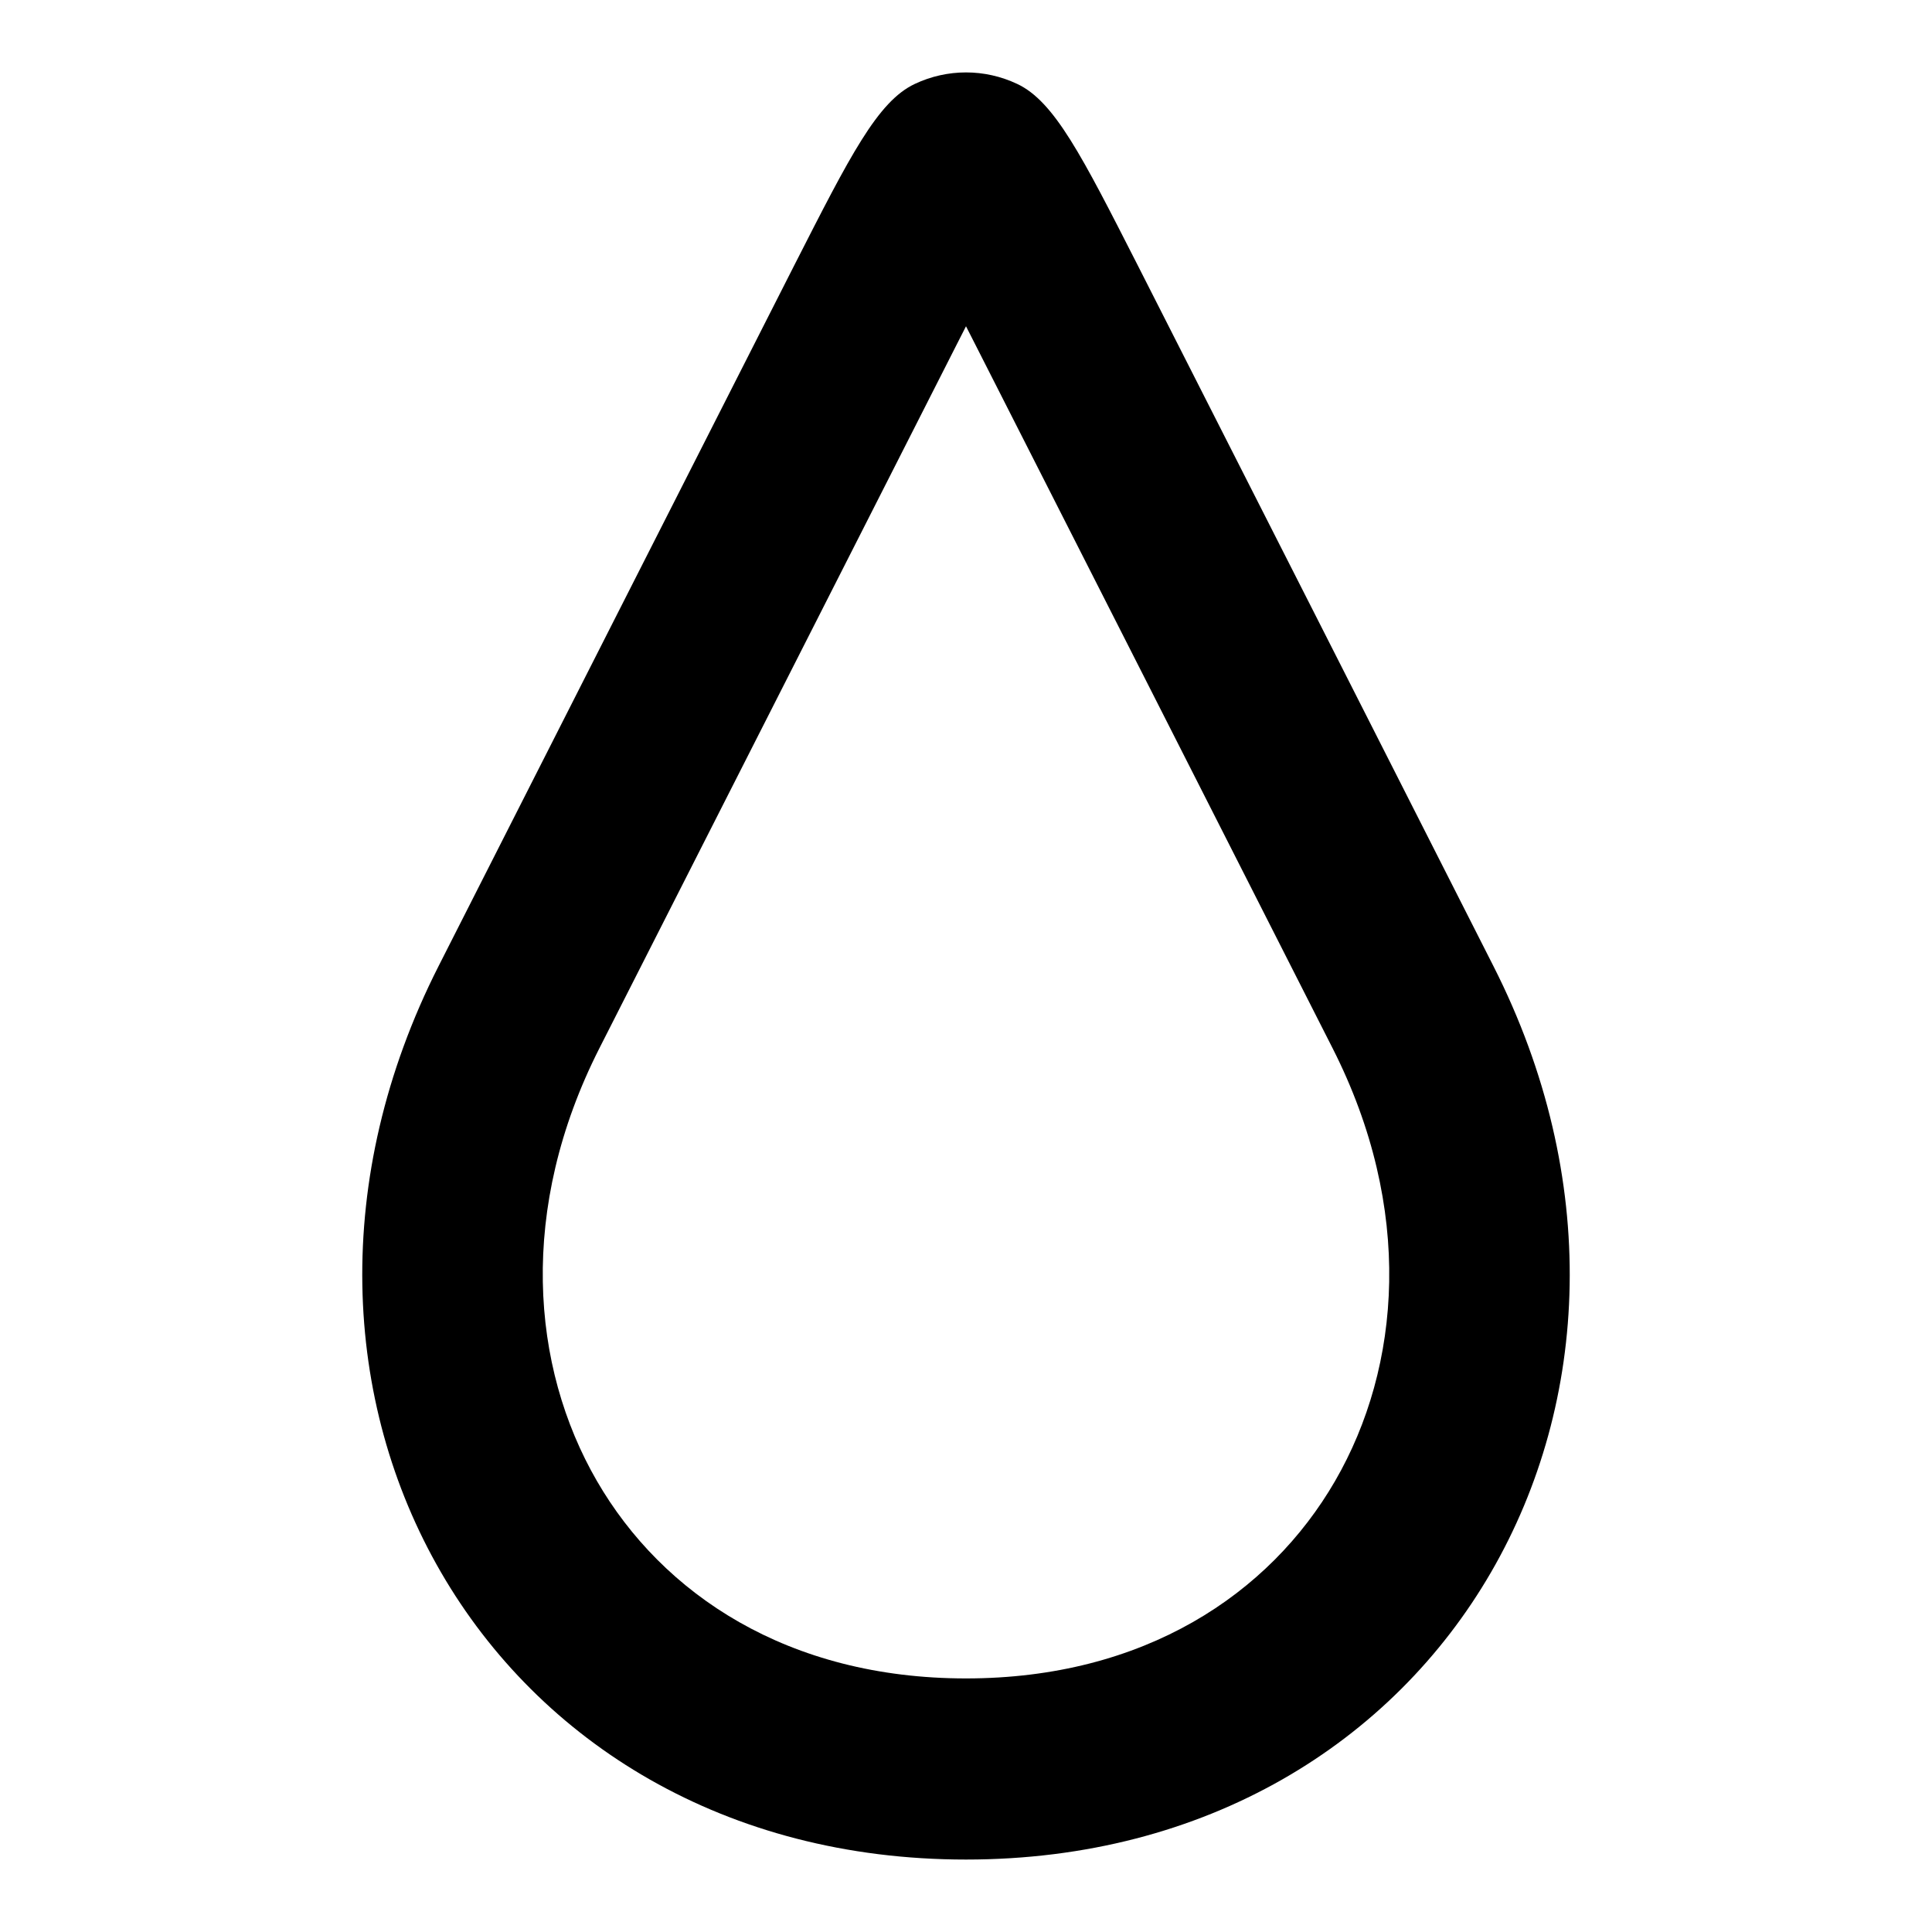 <svg width="16" height="16" viewBox="0 0 16 16" fill="none" xmlns="http://www.w3.org/2000/svg">
<path fill-rule="evenodd" clip-rule="evenodd" d="M7.914 2.871C7.031 4.61 5.89 6.856 4.964 8.681C4.29 10.009 4.395 11.318 4.944 12.266C5.486 13.202 6.525 13.9 8 13.9C9.475 13.9 10.514 13.202 11.056 12.266C11.605 11.318 11.71 10.009 11.036 8.681C10.111 6.856 8.969 4.61 8.086 2.871C8.056 2.811 8.027 2.755 8 2.702C7.973 2.755 7.944 2.811 7.914 2.871ZM8.424 0.695C8.732 0.84 8.96 1.29 9.418 2.189C10.301 3.928 11.443 6.175 12.368 8.001C14.153 11.52 11.987 15.4 8 15.4C4.013 15.4 1.847 11.52 3.632 8.001C4.558 6.175 5.699 3.928 6.582 2.189C7.04 1.29 7.268 0.84 7.576 0.695C7.845 0.568 8.155 0.568 8.424 0.695Z" fill="black"/>
</svg>

